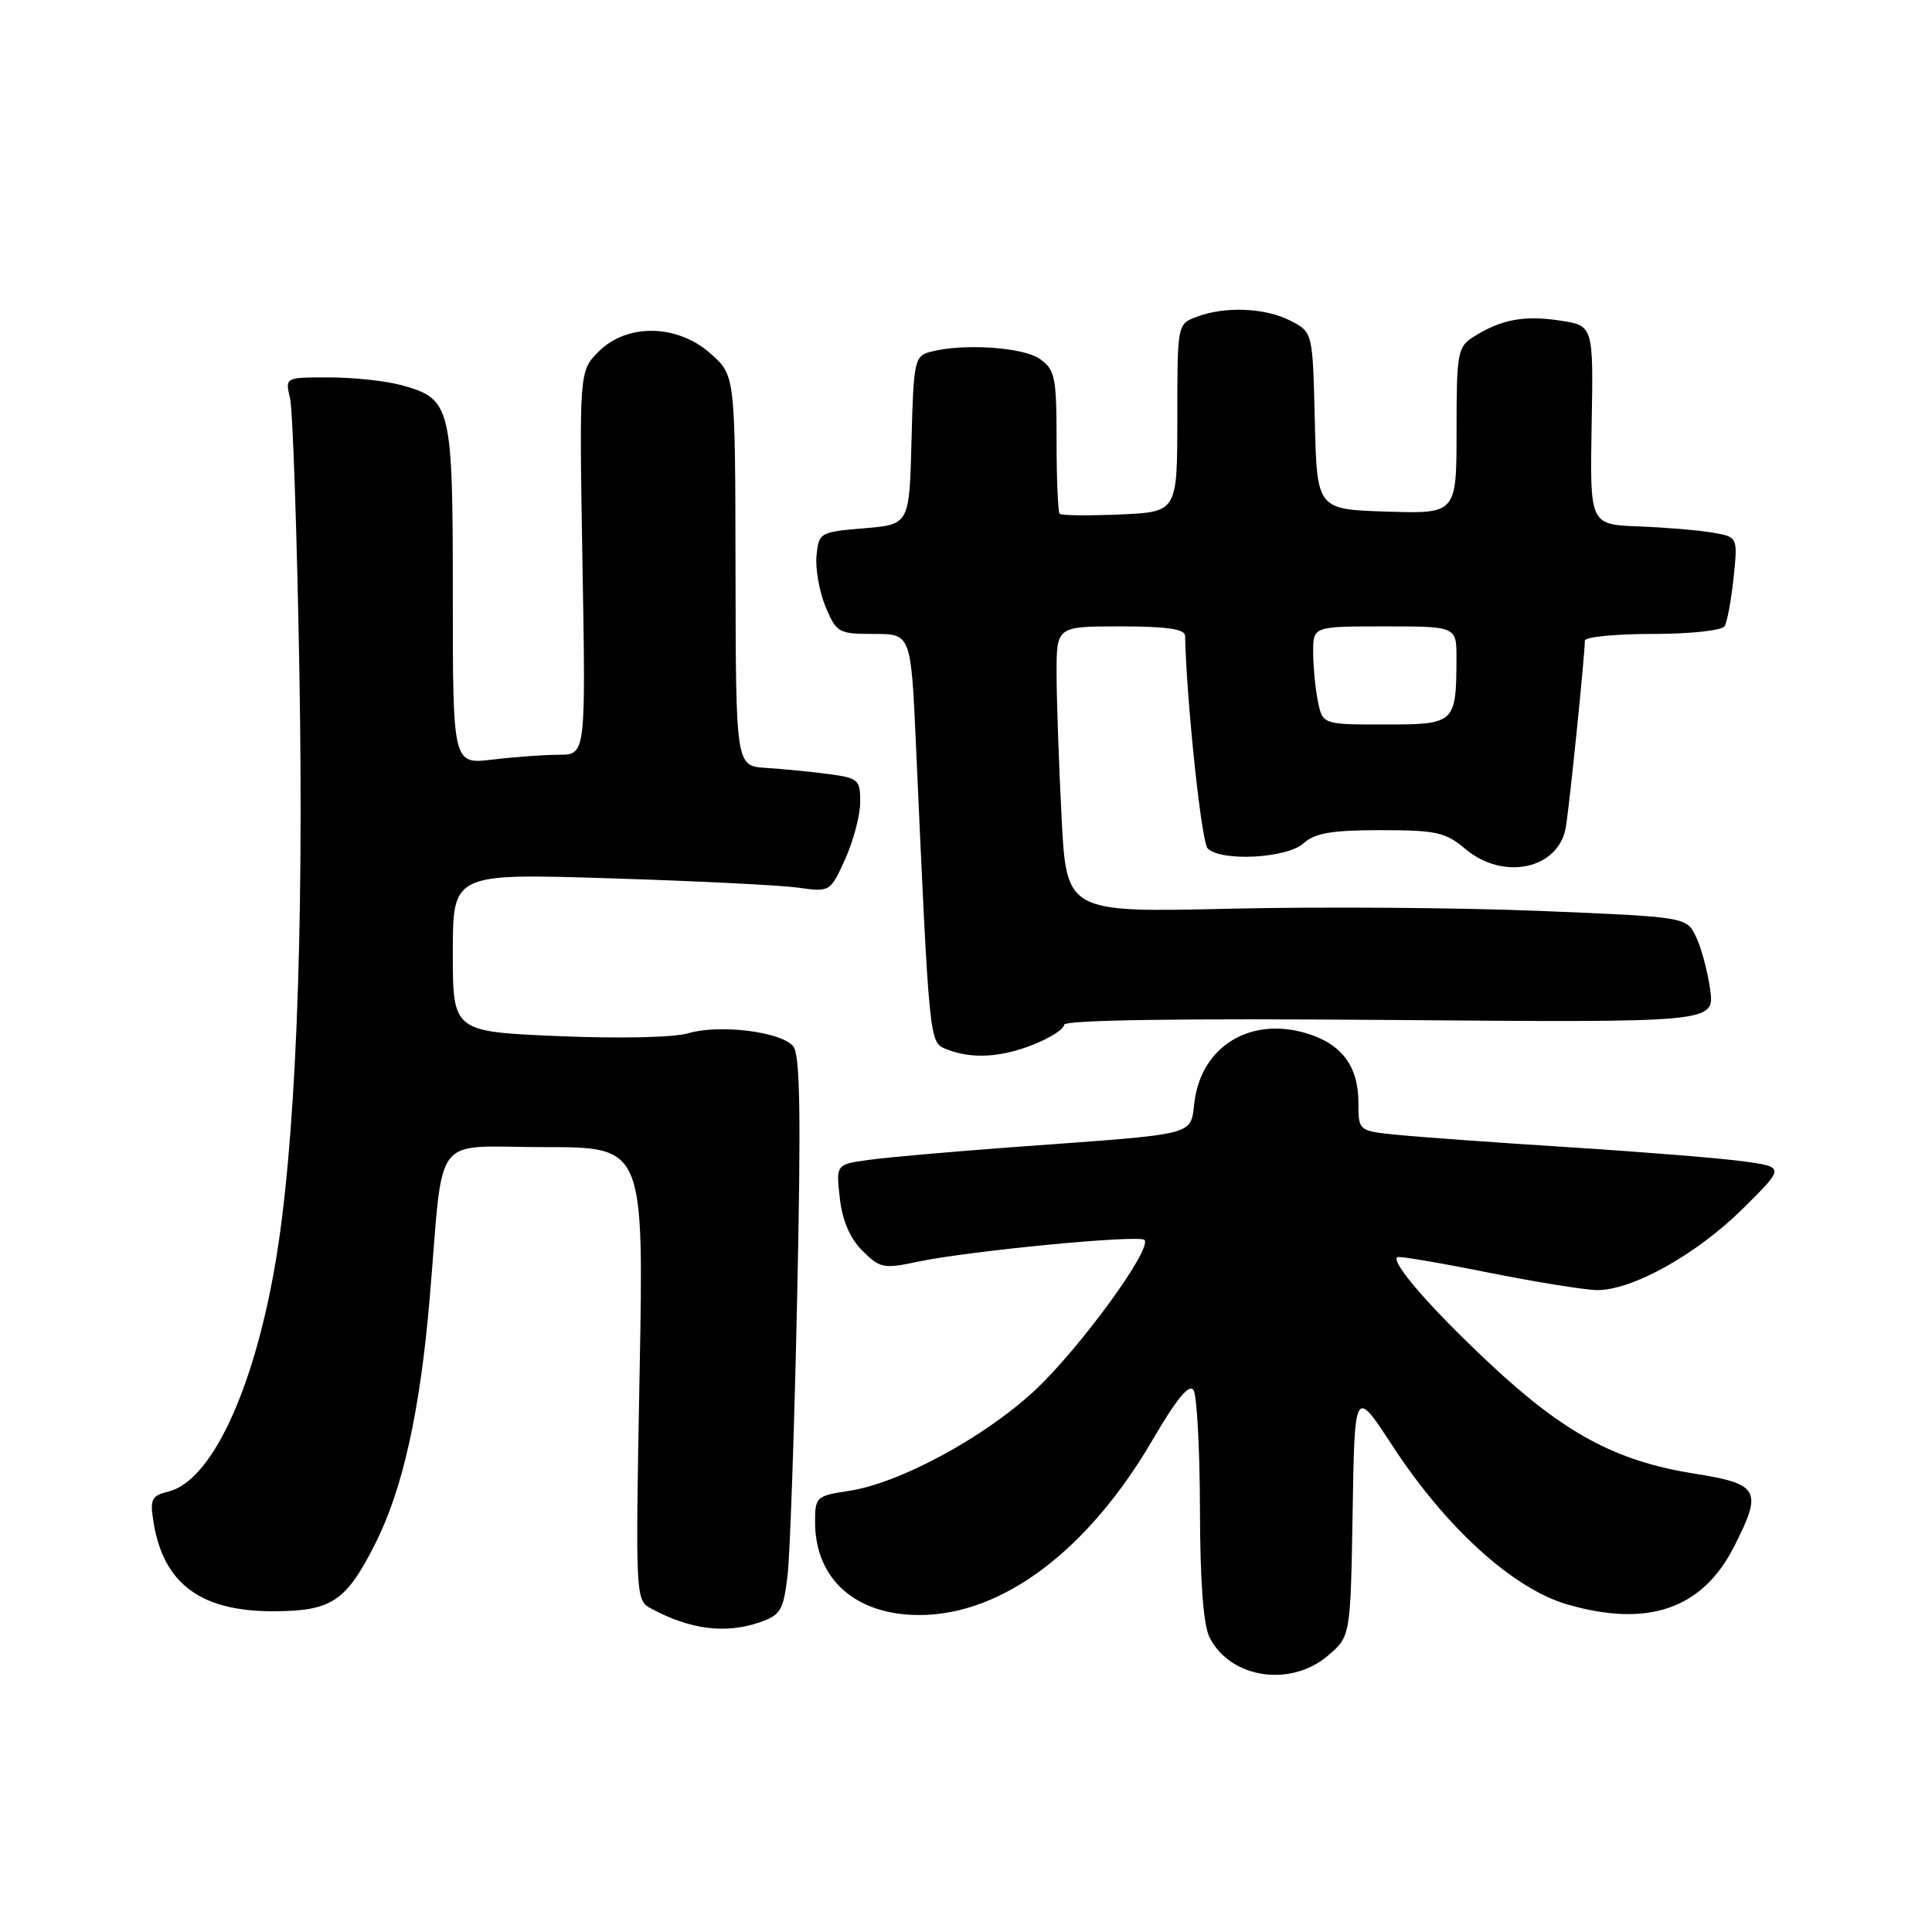 <?xml version="1.0" encoding="UTF-8" standalone="no"?>
<!DOCTYPE svg PUBLIC "-//W3C//DTD SVG 1.1//EN" "http://www.w3.org/Graphics/SVG/1.1/DTD/svg11.dtd" >
<svg xmlns="http://www.w3.org/2000/svg" xmlns:xlink="http://www.w3.org/1999/xlink" version="1.1" viewBox="0 0 256 256">
 <g >
 <path fill="currentColor"
d=" M 175.90 219.43 C 178.95 216.86 178.95 216.86 179.23 200.38 C 179.50 183.90 179.50 183.90 184.50 191.56 C 191.58 202.42 200.49 210.51 207.66 212.59 C 218.33 215.69 225.55 213.21 229.75 204.98 C 233.59 197.46 233.14 196.63 224.50 195.26 C 214.13 193.61 207.30 189.94 197.46 180.73 C 189.60 173.38 184.30 167.29 185.14 166.58 C 185.34 166.41 190.68 167.31 197.00 168.58 C 203.32 169.84 209.87 170.91 211.55 170.94 C 216.20 171.03 224.83 166.22 230.98 160.11 C 236.50 154.64 236.50 154.64 231.00 153.88 C 227.97 153.47 217.62 152.63 208.00 152.02 C 198.38 151.41 188.14 150.67 185.25 150.38 C 180.00 149.86 180.00 149.86 180.00 146.15 C 180.00 141.27 177.79 138.32 173.09 136.91 C 165.71 134.70 159.27 138.60 158.29 145.88 C 157.66 150.58 159.25 150.17 134.50 151.98 C 126.25 152.59 117.54 153.35 115.14 153.69 C 110.77 154.29 110.77 154.29 111.28 158.76 C 111.61 161.72 112.62 164.08 114.27 165.73 C 116.60 168.05 117.09 168.15 121.63 167.18 C 128.40 165.75 150.92 163.58 151.64 164.30 C 152.75 165.42 142.97 178.81 137.03 184.32 C 130.30 190.54 119.16 196.55 112.48 197.55 C 108.17 198.20 108.00 198.36 108.00 201.66 C 108.00 209.23 113.34 214.00 121.82 214.00 C 132.81 214.00 144.19 205.44 152.78 190.70 C 155.92 185.32 157.58 183.31 158.15 184.20 C 158.60 184.92 158.98 192.03 159.00 200.00 C 159.02 209.59 159.45 215.34 160.28 216.98 C 163.01 222.37 170.93 223.61 175.90 219.43 Z  M 100.73 214.94 C 103.44 214.00 103.82 213.35 104.36 208.69 C 104.69 205.84 105.26 189.23 105.63 171.79 C 106.15 147.67 106.02 139.73 105.10 138.63 C 103.50 136.70 95.33 135.69 91.20 136.91 C 89.30 137.48 82.03 137.63 73.95 137.29 C 60.00 136.69 60.00 136.69 60.00 126.21 C 60.00 115.73 60.00 115.73 80.75 116.38 C 92.16 116.73 103.41 117.29 105.75 117.62 C 109.98 118.21 110.01 118.19 111.98 113.86 C 113.07 111.46 113.97 108.07 113.98 106.31 C 114.00 103.31 113.75 103.09 109.75 102.56 C 107.41 102.25 103.70 101.89 101.50 101.75 C 97.50 101.50 97.50 101.50 97.46 75.63 C 97.42 49.76 97.42 49.76 94.19 46.88 C 89.78 42.94 83.10 42.81 79.33 46.58 C 76.75 49.16 76.75 49.16 77.18 74.58 C 77.62 100.00 77.62 100.00 74.06 100.01 C 72.10 100.01 68.14 100.30 65.25 100.65 C 60.00 101.28 60.00 101.28 60.00 78.86 C 60.00 53.73 59.79 52.87 53.22 51.04 C 51.17 50.48 46.86 50.01 43.63 50.01 C 37.77 50.00 37.77 50.00 38.43 52.75 C 38.79 54.26 39.35 70.57 39.67 89.00 C 40.29 124.37 39.14 152.18 36.42 167.78 C 33.52 184.44 27.96 196.22 22.35 197.63 C 20.06 198.20 19.84 198.64 20.35 201.74 C 21.66 209.82 26.58 213.49 36.09 213.50 C 43.91 213.50 45.82 212.25 49.67 204.65 C 53.36 197.39 55.66 187.04 56.94 172.00 C 58.84 149.57 56.99 152.00 72.20 152.00 C 85.31 152.00 85.31 152.00 84.75 182.01 C 84.19 211.75 84.21 212.04 86.29 213.15 C 91.51 215.95 96.18 216.53 100.73 214.94 Z  M 136.98 138.39 C 139.19 137.51 141.00 136.34 141.00 135.79 C 141.00 135.15 156.11 134.93 184.10 135.15 C 227.20 135.50 227.20 135.50 226.61 131.15 C 226.28 128.75 225.44 125.60 224.74 124.15 C 223.48 121.50 223.48 121.50 203.99 120.70 C 193.27 120.26 174.78 120.13 162.90 120.41 C 141.30 120.91 141.30 120.91 140.66 108.20 C 140.30 101.22 140.01 92.69 140.00 89.25 C 140.00 83.00 140.00 83.00 148.50 83.00 C 154.62 83.00 157.01 83.35 157.03 84.25 C 157.24 93.14 159.20 111.60 160.02 112.42 C 161.80 114.20 170.53 113.73 172.72 111.75 C 174.24 110.38 176.45 110.00 182.93 110.00 C 190.30 110.00 191.54 110.27 194.18 112.50 C 199.23 116.75 206.56 115.15 207.48 109.60 C 207.98 106.65 210.00 86.77 210.00 84.89 C 210.00 84.40 214.02 84.00 218.94 84.00 C 223.97 84.00 228.16 83.55 228.52 82.97 C 228.86 82.41 229.40 79.52 229.71 76.54 C 230.27 71.14 230.27 71.14 226.88 70.57 C 225.02 70.25 220.61 69.88 217.08 69.75 C 210.67 69.50 210.67 69.50 210.90 56.32 C 211.14 43.14 211.14 43.14 206.67 42.47 C 201.91 41.76 198.89 42.33 195.25 44.63 C 193.14 45.96 193.00 46.73 193.00 57.06 C 193.00 68.08 193.00 68.08 183.75 67.79 C 174.50 67.50 174.50 67.50 174.22 55.76 C 173.94 44.02 173.94 44.02 171.02 42.51 C 167.68 40.78 162.31 40.55 158.57 41.98 C 156.00 42.95 156.00 42.96 156.00 55.40 C 156.00 67.84 156.00 67.84 148.41 68.17 C 144.24 68.35 140.64 68.31 140.41 68.08 C 140.19 67.85 140.00 63.49 140.00 58.39 C 140.00 49.94 139.80 48.98 137.78 47.56 C 135.54 45.99 127.57 45.47 123.28 46.62 C 121.18 47.18 121.05 47.81 120.78 58.36 C 120.50 69.50 120.50 69.50 114.50 70.00 C 108.62 70.49 108.49 70.57 108.19 73.65 C 108.03 75.38 108.57 78.42 109.39 80.40 C 110.83 83.84 111.12 84.00 115.80 84.00 C 120.71 84.00 120.71 84.00 121.37 98.75 C 123.16 138.53 123.12 138.10 125.40 139.02 C 128.69 140.35 132.61 140.14 136.98 138.39 Z  M 174.62 92.88 C 174.28 91.16 174.00 88.23 174.00 86.38 C 174.00 83.00 174.00 83.00 183.50 83.00 C 193.00 83.00 193.00 83.00 192.99 87.25 C 192.96 95.86 192.81 96.00 183.51 96.00 C 175.25 96.00 175.25 96.00 174.62 92.88 Z "/>
</g>
</svg>